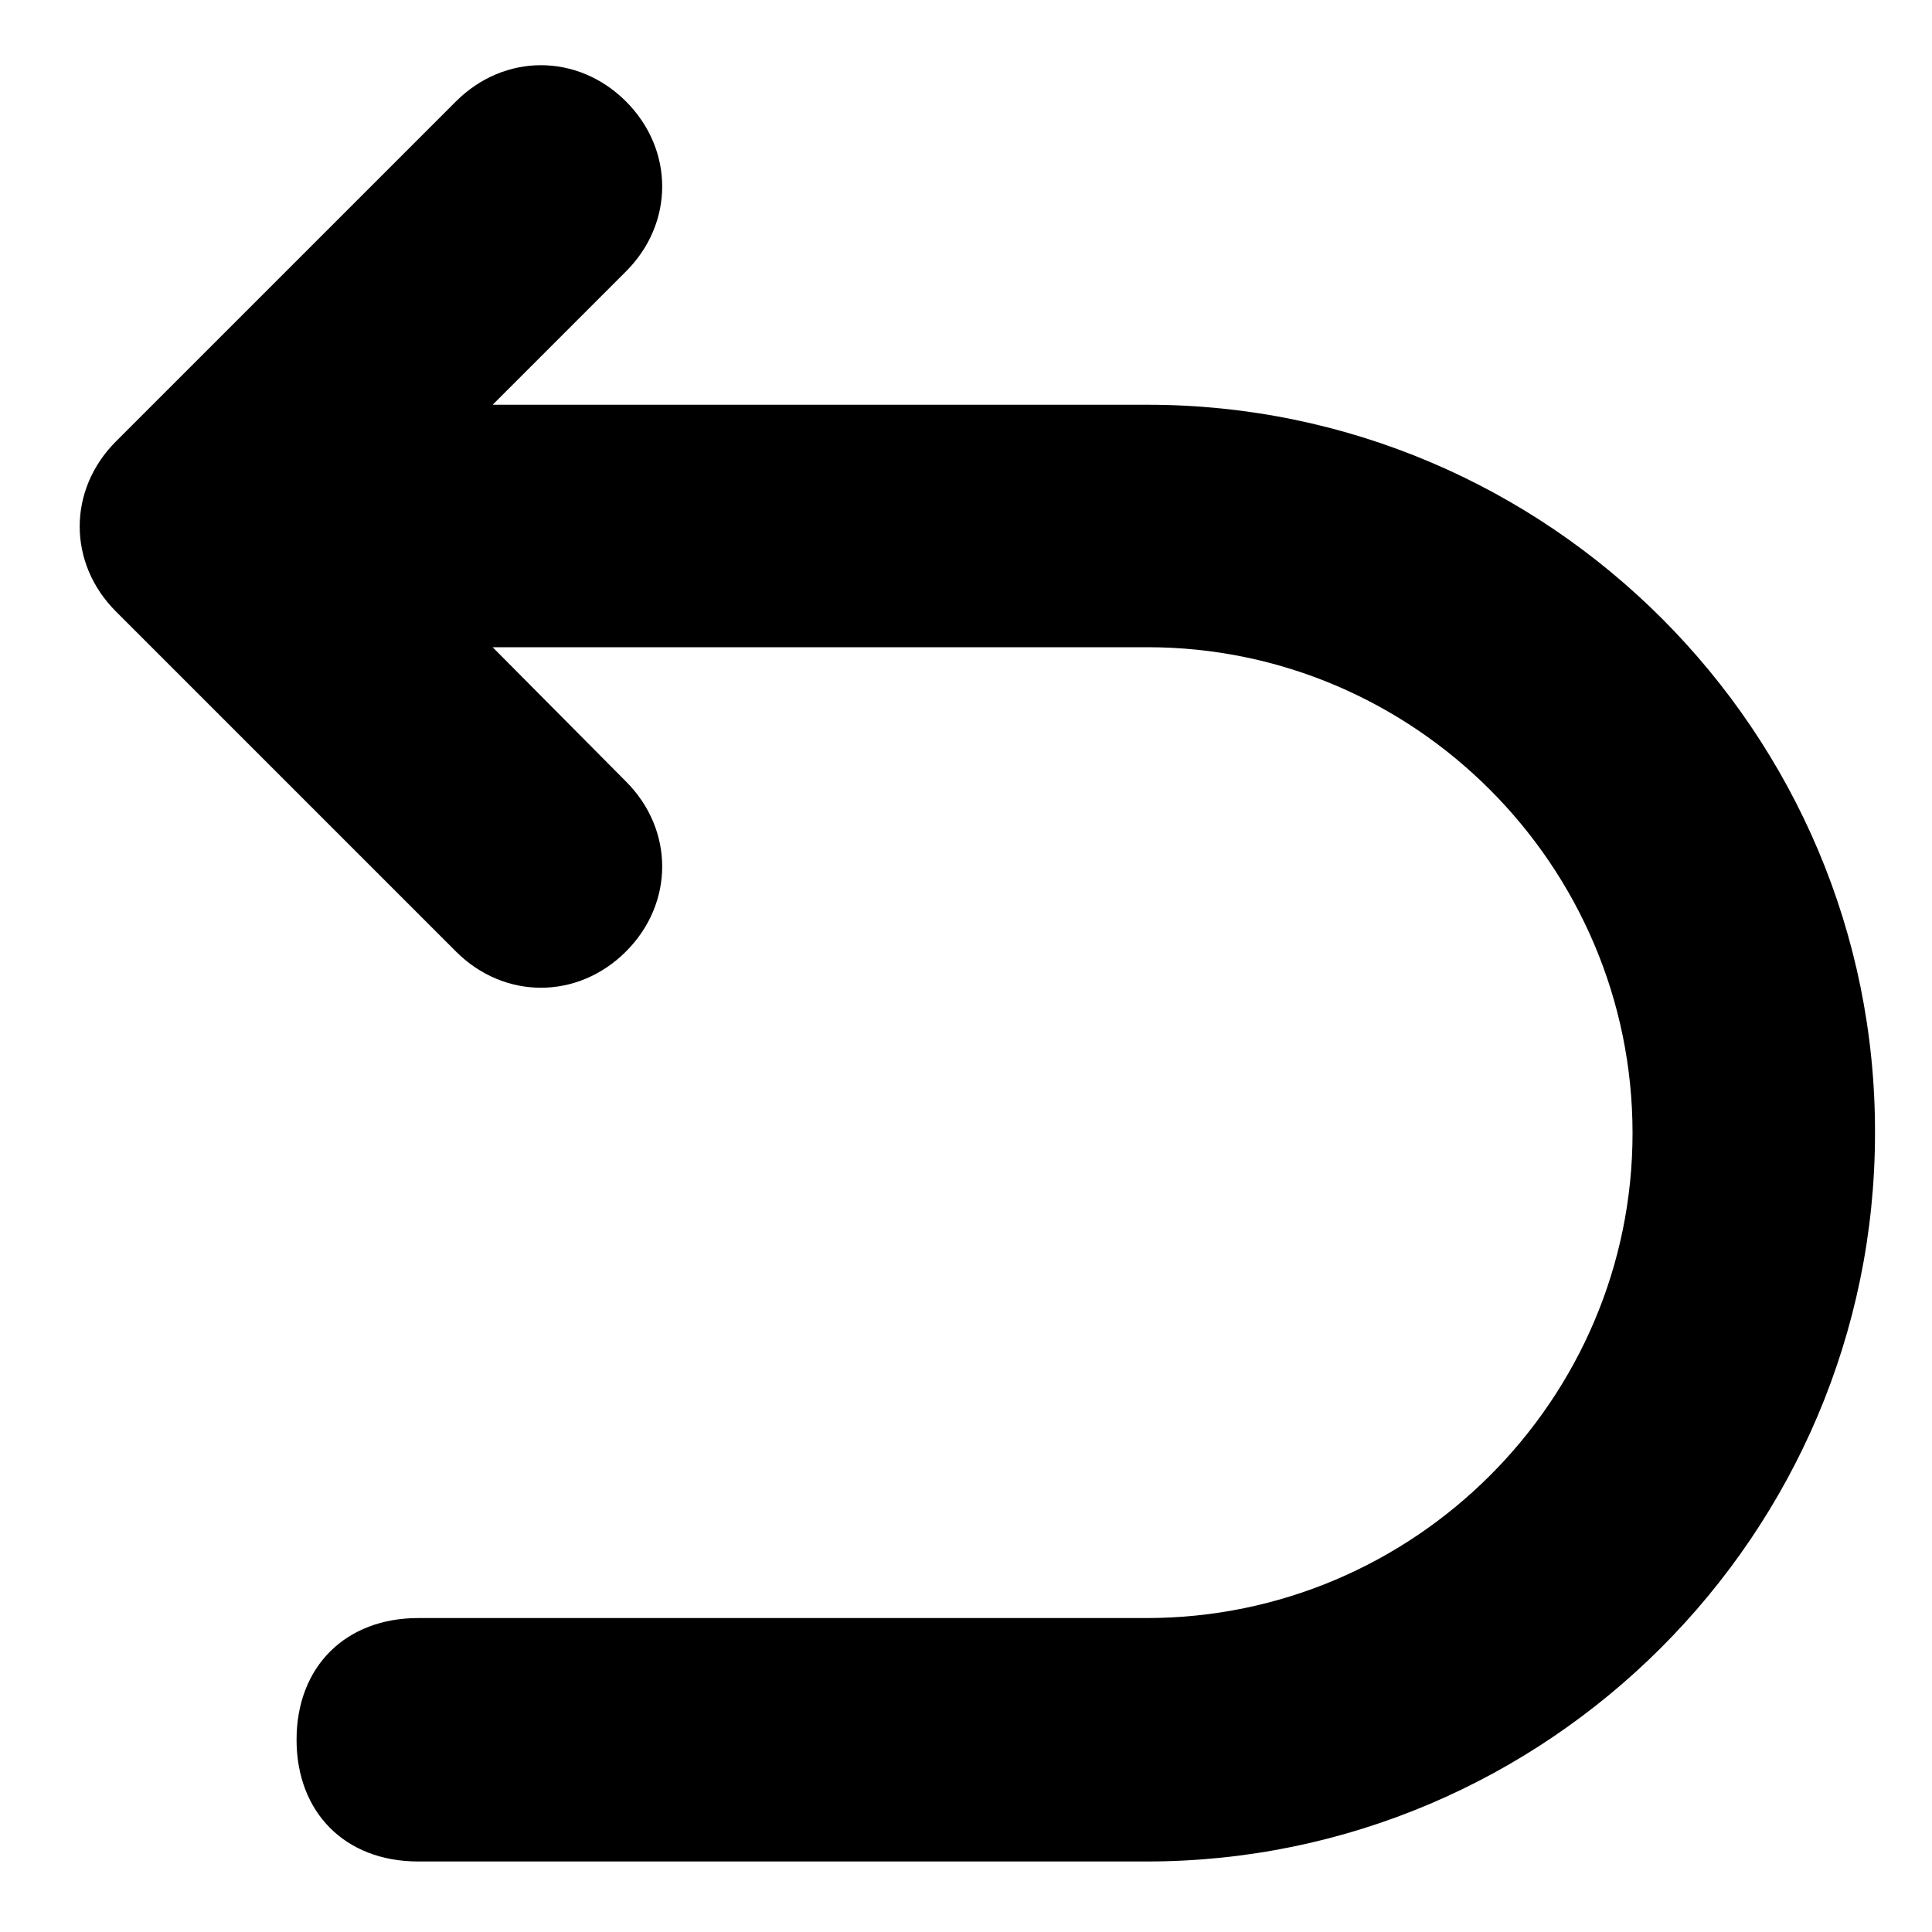 <?xml version="1.0" encoding="utf-8"?>
<!-- Generator: Adobe Illustrator 18.1.0, SVG Export Plug-In . SVG Version: 6.00 Build 0)  -->
<svg version="1.1" id="图层_1" xmlns="http://www.w3.org/2000/svg" xmlns:xlink="http://www.w3.org/1999/xlink" x="0px" y="0px"
	 viewBox="80 -80 200 200" enable-background="new 80 -80 200 200" xml:space="preserve">
<path d="M198.8-38.1H131l13.8-13.8c5-5,5-12.6,0-17.6c-5-5-12.6-5-17.6,0L92-34.3c-5,5-5,12.6,0,17.6l35.2,35.2c5,5,12.6,5,17.6,0
	c5-5,5-12.6,0-17.6L131-13h67.8C226.4-13,249,9.6,249,37.3c0,27.6-22.6,50.2-50.3,50.2h-75.4c-7.5,0-12.6,5-12.6,12.6
	c0,7.5,5,12.6,12.6,12.6h75.4c41.5,0,75.4-33.9,75.4-75.4C274.2-4.2,240.3-38.1,198.8-38.1"/>
</svg>
